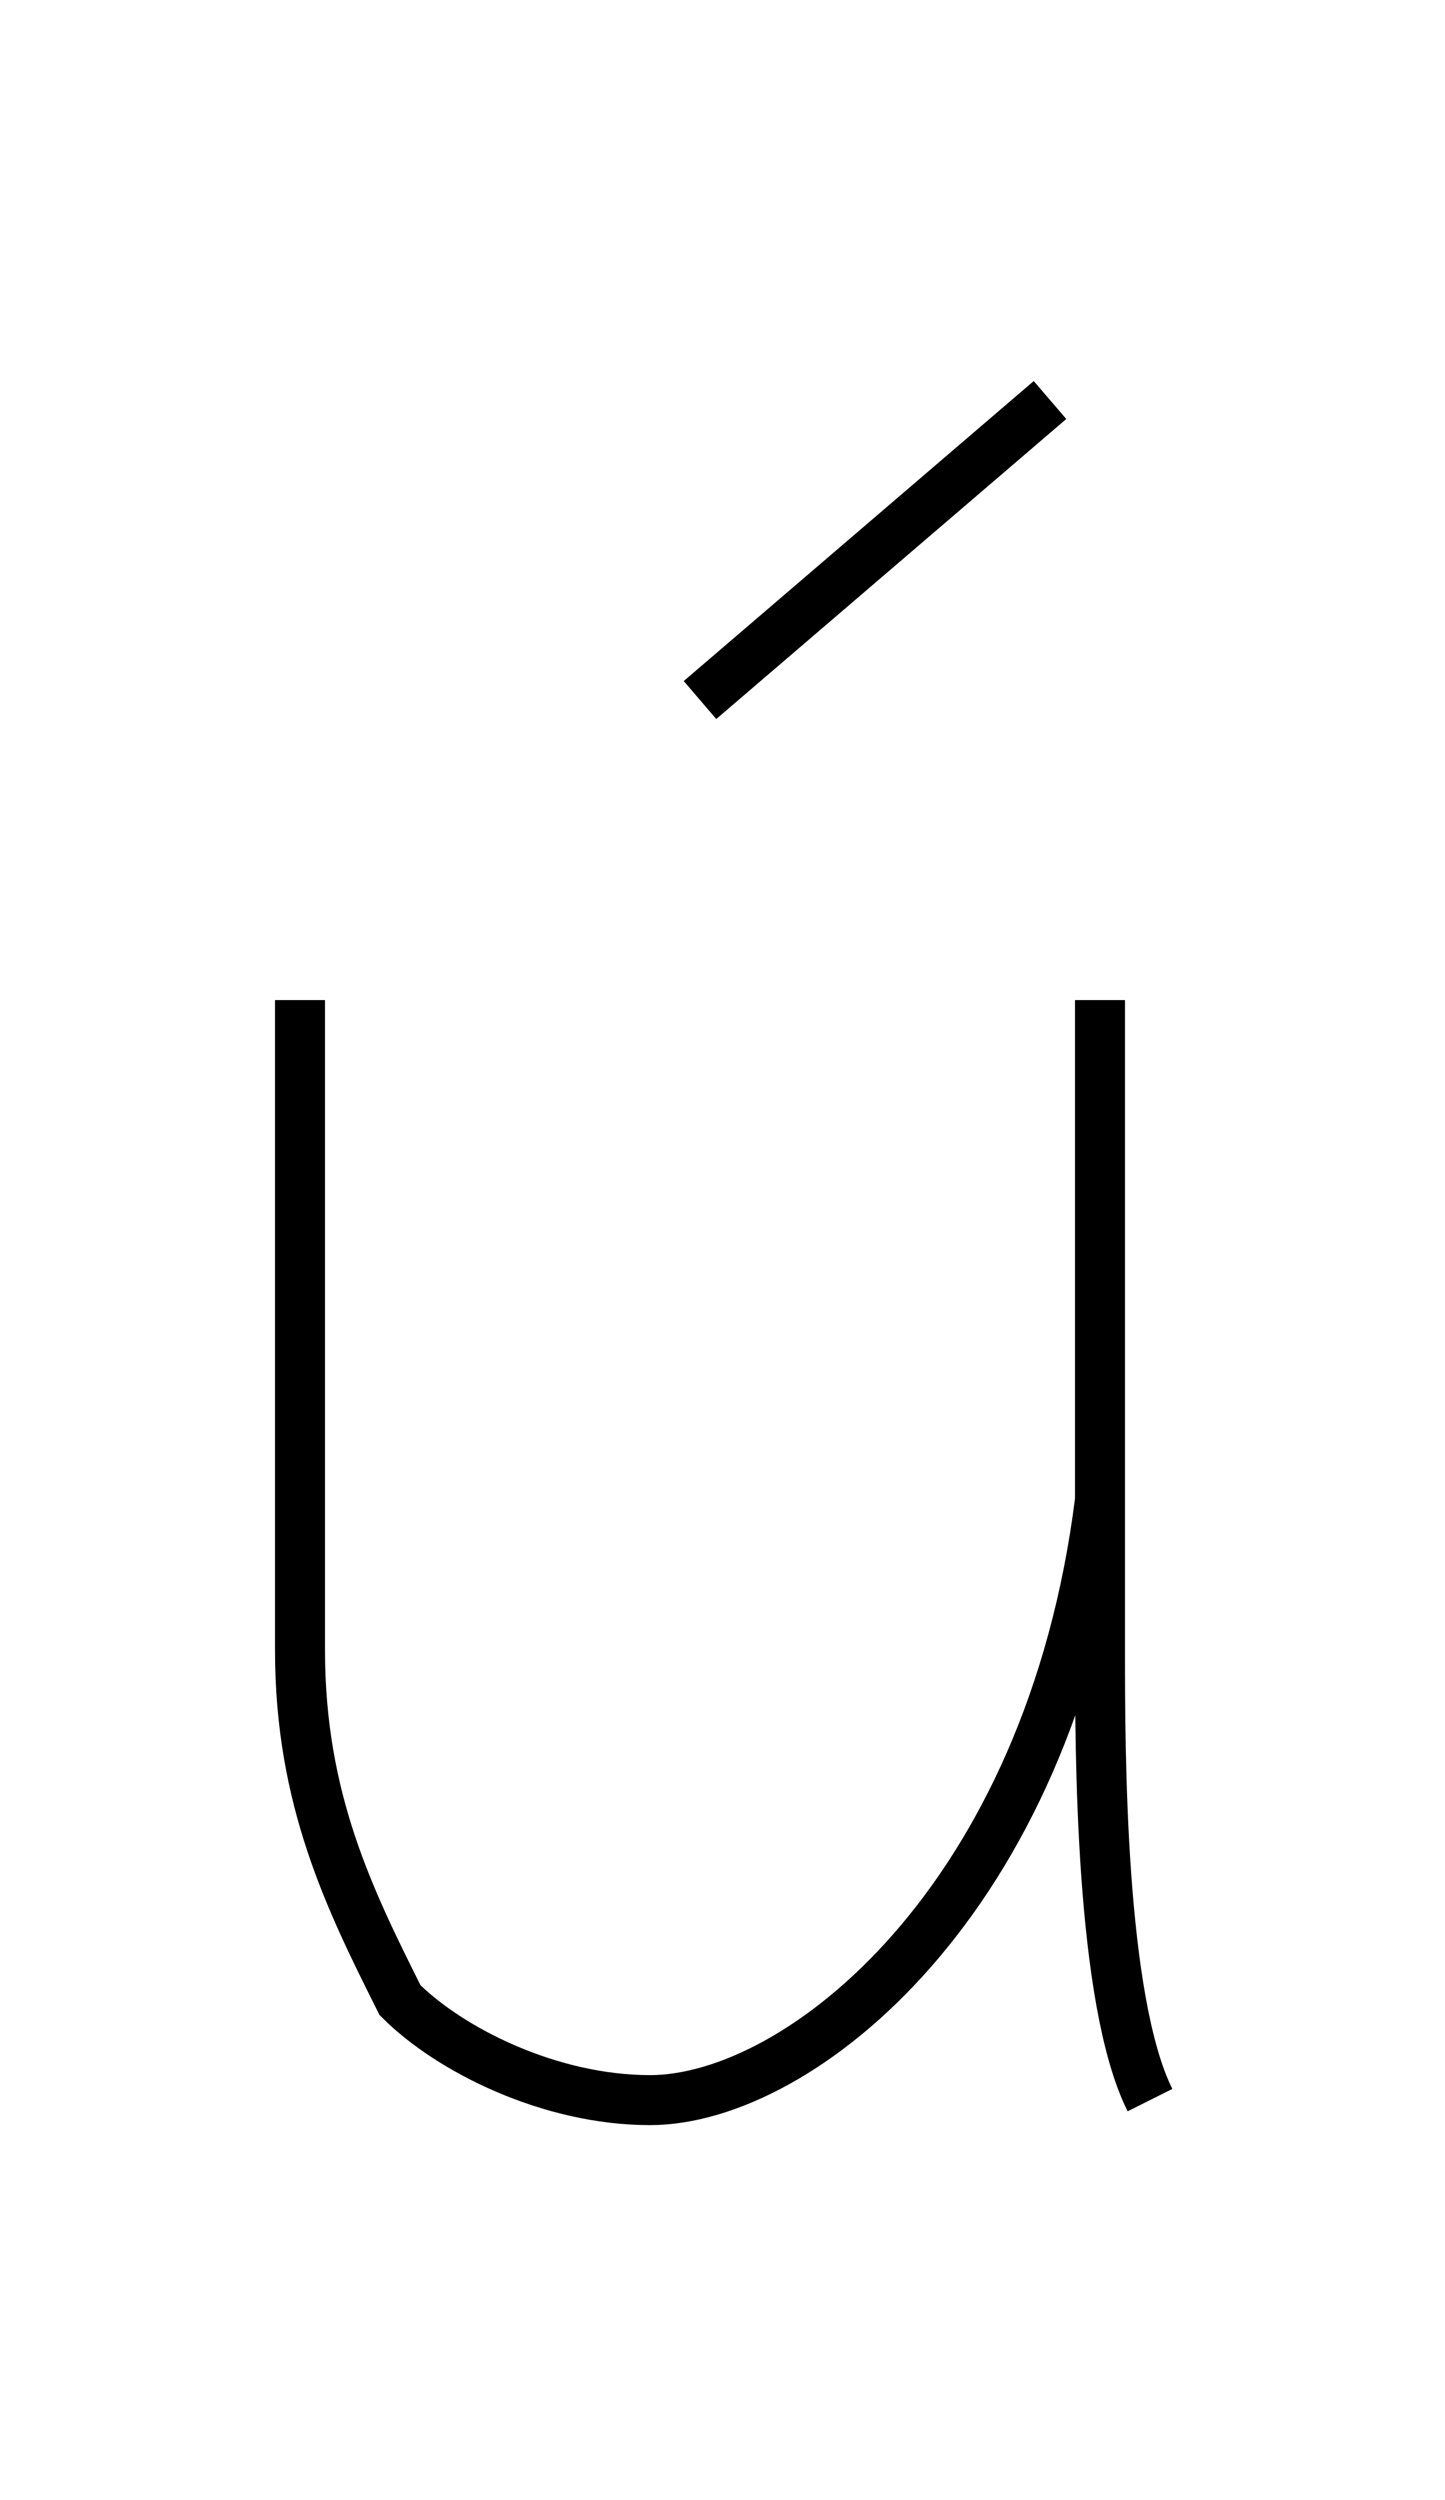 <?xml version='1.0' encoding='utf8'?>
<svg viewBox="0.0 -6.0 28.9 50.0" version="1.1" xmlns="http://www.w3.org/2000/svg">
<rect x="0.0" y="-6.0" width="28.9" height="50.0" fill="#808080" stroke="none"/>
<rect x="-1000" y="-1000" width="2000" height="2000" stroke="white" fill="white"/>
<g style="fill:white;stroke:#000000;  stroke-width:1">
<path d="M 21 -36 L 14 -30 M 6 -24 C 6 -19 6 -14 6 -11 C 6 -8 7 -6 8 -4 C 9 -3 11 -2 13 -2 C 16 -2 21 -6 22 -14 M 22 -24 C 22 -20 22 -13 22 -11 C 22 -9 22 -4 23 -2" transform="translate(0.0 38.0)" />
</g>
</svg>